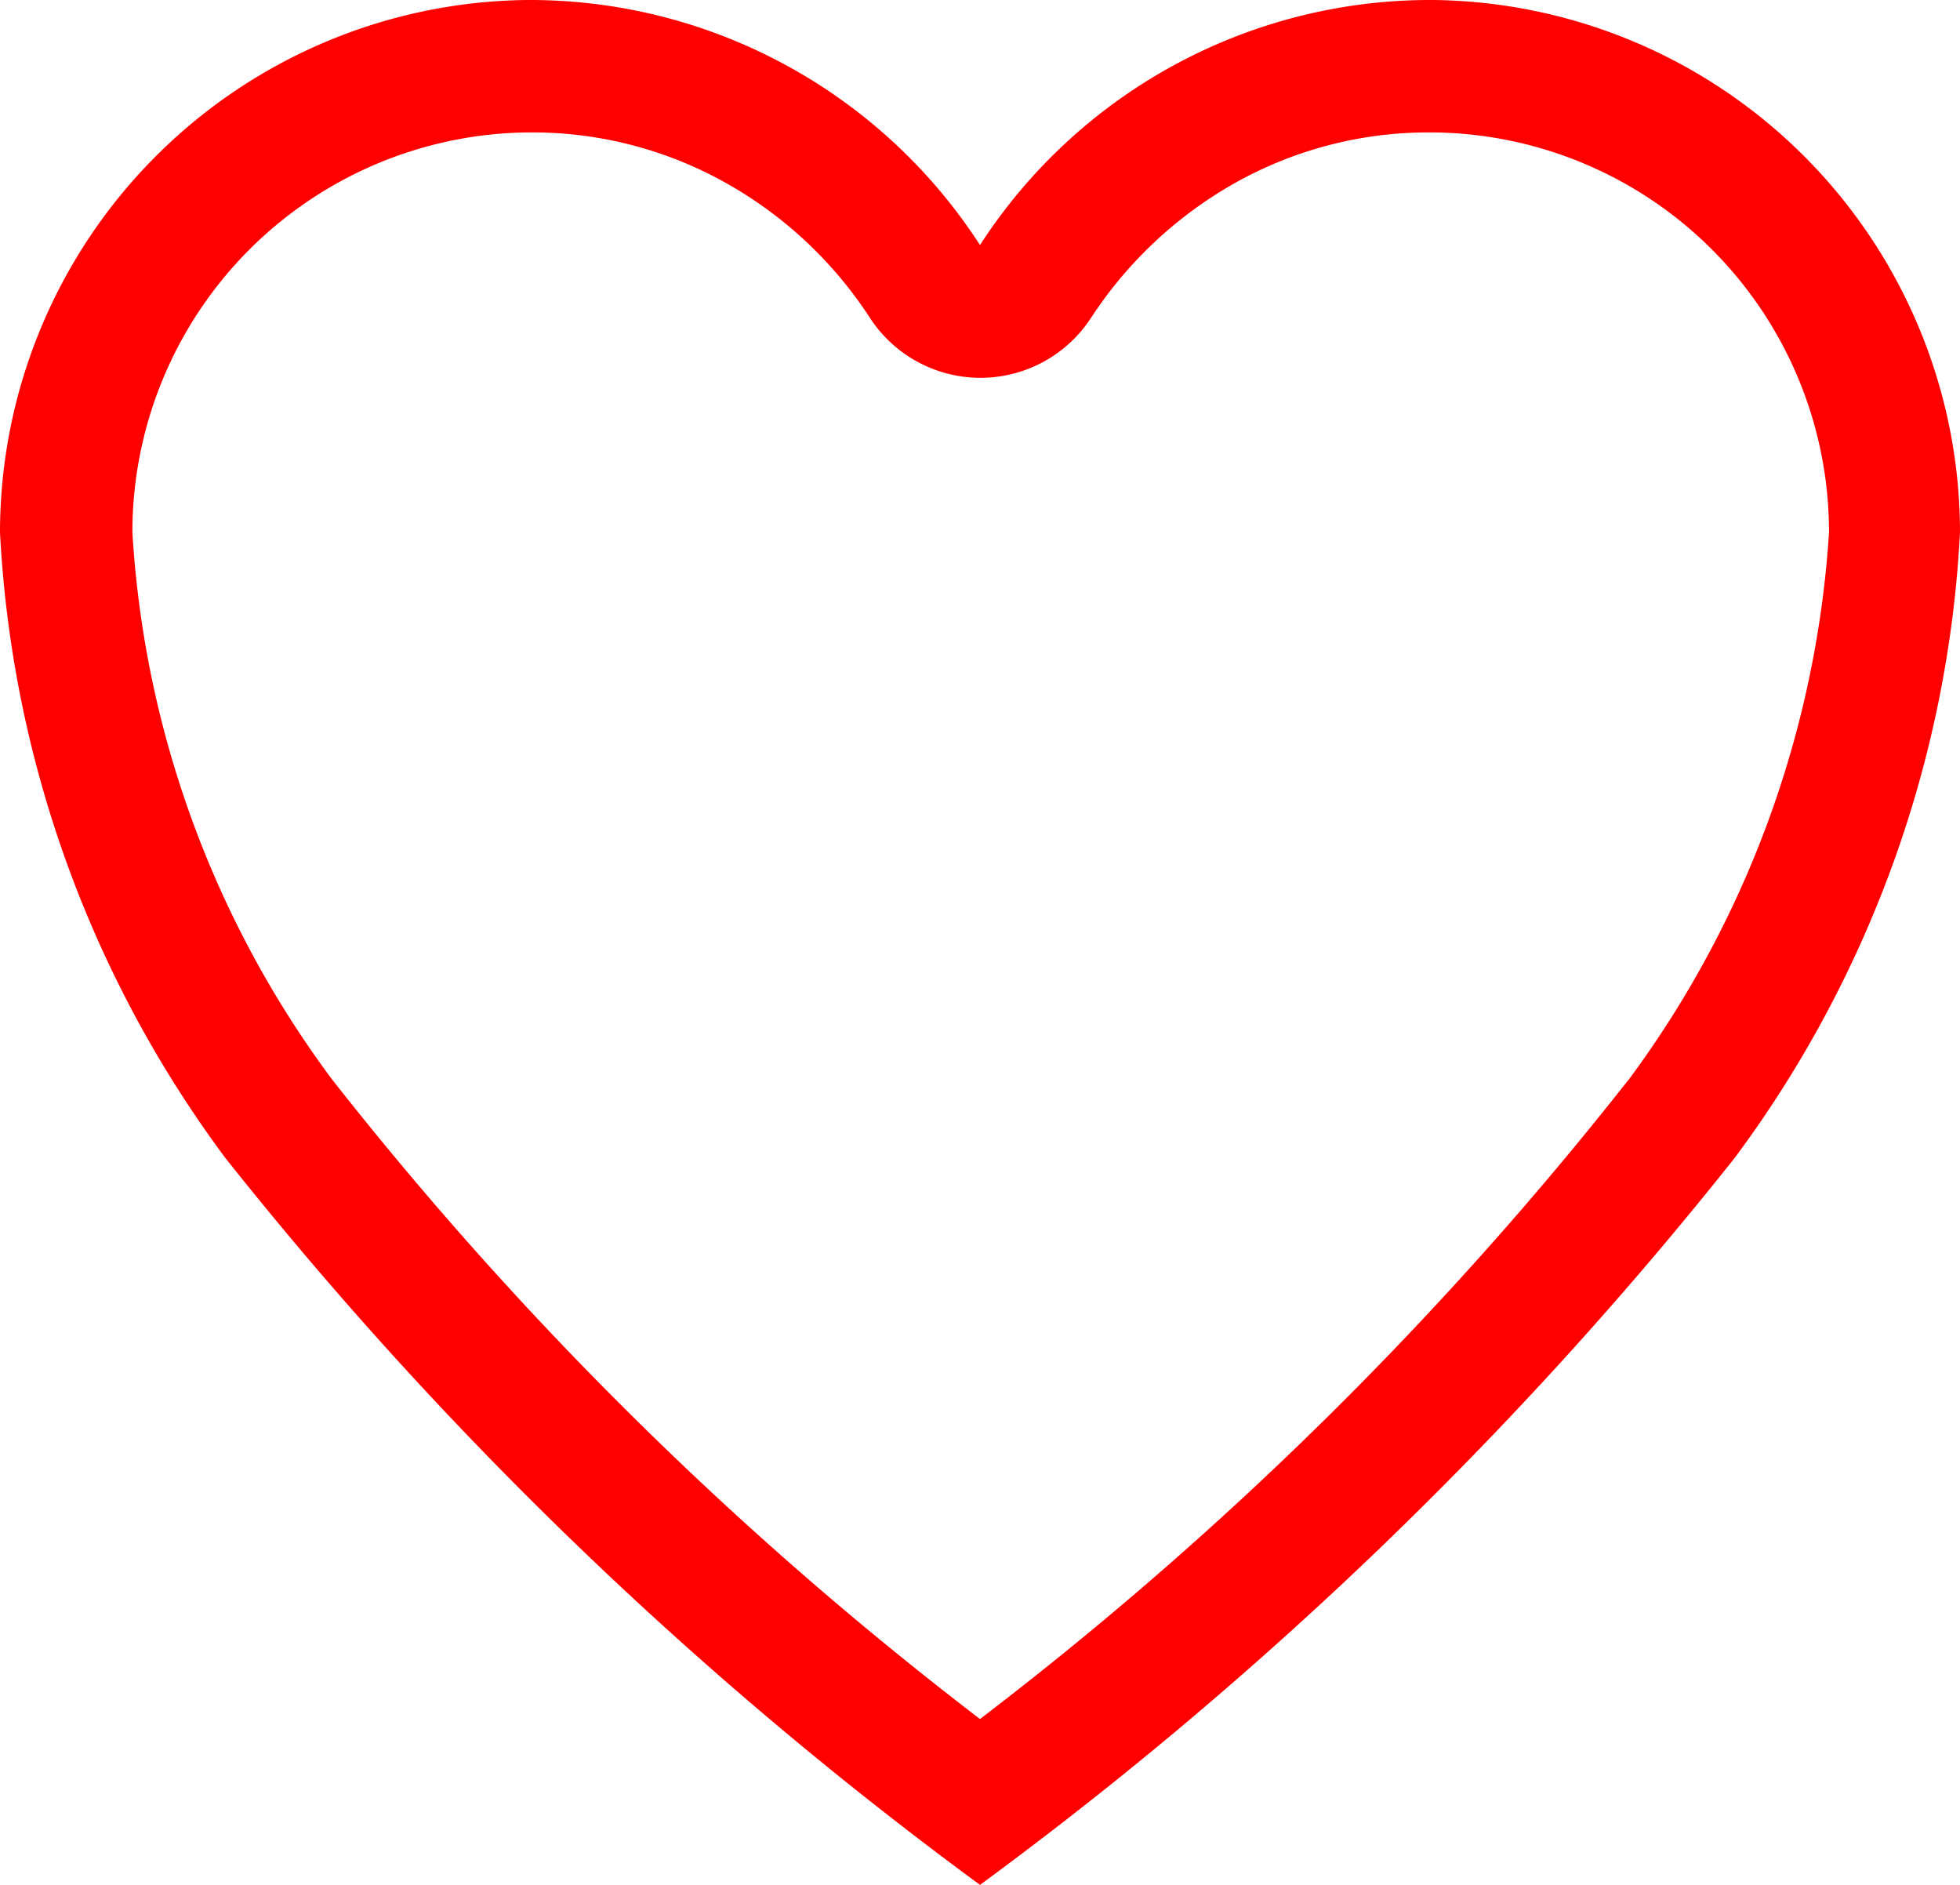 <svg xmlns="http://www.w3.org/2000/svg" width="20.8" height="20" viewBox="0 0 20.8 20">
  <path id="Icon_ionic-ios-heart-empty" data-name="Icon ionic-ios-heart-empty" d="M18.575,3.938h-.05a5.689,5.689,0,0,0-4.75,2.6,5.689,5.689,0,0,0-4.75-2.6h-.05a5.653,5.653,0,0,0-5.6,5.65,12.171,12.171,0,0,0,2.39,6.635,41.884,41.884,0,0,0,8.01,7.715,41.884,41.884,0,0,0,8.01-7.715,12.171,12.171,0,0,0,2.39-6.635A5.653,5.653,0,0,0,18.575,3.938Zm2.08,11.46a38.35,38.35,0,0,1-6.88,6.78A38.407,38.407,0,0,1,6.9,15.393a10.787,10.787,0,0,1-2.12-5.805,4.242,4.242,0,0,1,4.21-4.245H9.03a4.192,4.192,0,0,1,2.055.54,4.369,4.369,0,0,1,1.52,1.425,1.4,1.4,0,0,0,2.35,0,4.413,4.413,0,0,1,1.52-1.425,4.192,4.192,0,0,1,2.055-.54h.045a4.242,4.242,0,0,1,4.21,4.245A10.923,10.923,0,0,1,20.655,15.4Z" transform="translate(-3.375 -3.938)" fill="red"/>
</svg>
